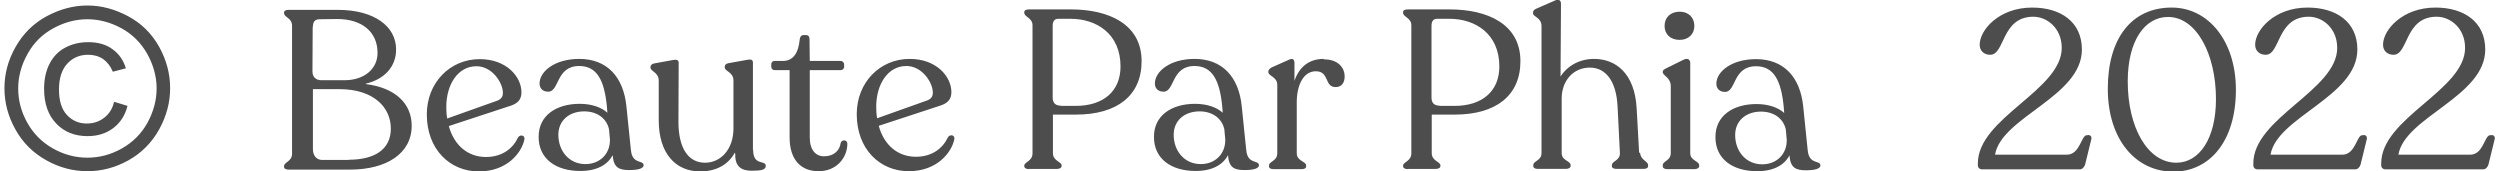 <?xml version="1.0" encoding="UTF-8"?>
<!DOCTYPE svg PUBLIC "-//W3C//DTD SVG 1.1//EN" "http://www.w3.org/Graphics/SVG/1.1/DTD/svg11.dtd">
<!-- Creator: CorelDRAW 2021 (64-Bit) -->
<svg xmlns="http://www.w3.org/2000/svg" xml:space="preserve" width="1.694in" height="0.116in" version="1.1" style="shape-rendering:geometricPrecision; text-rendering:geometricPrecision; image-rendering:optimizeQuality; fill-rule:evenodd; clip-rule:evenodd"
viewBox="0 0 108.68 7.47"
 xmlns:xlink="http://www.w3.org/1999/xlink"
 xmlns:xodm="http://www.corel.com/coreldraw/odm/2003">
 <defs>
  <style type="text/css">
   <![CDATA[
    .fil0 {fill:#4D4D4D;fill-rule:nonzero}
   ]]>
  </style>
 </defs>
 <g id="Layer_x0020_1">
  <path class="fil0" d="M3.61 0.24c0.61,0 1.2,0.16 1.78,0.47 0.58,0.31 1.03,0.76 1.35,1.33 0.32,0.58 0.48,1.18 0.48,1.81 0,0.62 -0.16,1.22 -0.48,1.8 -0.32,0.57 -0.76,1.02 -1.33,1.34 -0.57,0.32 -1.17,0.48 -1.8,0.48 -0.63,0 -1.23,-0.16 -1.8,-0.48 -0.57,-0.32 -1.02,-0.76 -1.34,-1.34 -0.32,-0.57 -0.48,-1.17 -0.48,-1.8 0,-0.63 0.16,-1.23 0.49,-1.81 0.33,-0.58 0.78,-1.02 1.35,-1.33 0.58,-0.31 1.17,-0.47 1.78,-0.47zm0 0.6c-0.51,0 -1,0.13 -1.48,0.39 -0.48,0.26 -0.86,0.63 -1.13,1.12 -0.27,0.48 -0.41,0.99 -0.41,1.51 0,0.52 0.13,1.02 0.4,1.5 0.27,0.48 0.64,0.85 1.12,1.12 0.48,0.27 0.98,0.4 1.5,0.4 0.52,0 1.02,-0.13 1.5,-0.4 0.48,-0.27 0.85,-0.64 1.12,-1.12 0.26,-0.48 0.4,-0.98 0.4,-1.5 0,-0.52 -0.14,-1.03 -0.41,-1.51 -0.27,-0.48 -0.65,-0.86 -1.13,-1.12 -0.48,-0.26 -0.98,-0.39 -1.48,-0.39zm1.16 3.6l0.59 0.18c-0.1,0.4 -0.3,0.72 -0.61,0.96 -0.31,0.24 -0.69,0.36 -1.13,0.36 -0.56,0 -1.02,-0.18 -1.37,-0.55 -0.35,-0.36 -0.53,-0.87 -0.53,-1.51 0,-0.42 0.08,-0.79 0.24,-1.1 0.16,-0.31 0.39,-0.55 0.68,-0.7 0.3,-0.16 0.63,-0.24 1.01,-0.24 0.42,0 0.78,0.1 1.06,0.31 0.28,0.2 0.47,0.48 0.58,0.83l-0.57 0.15c-0.1,-0.24 -0.24,-0.42 -0.42,-0.55 -0.19,-0.13 -0.41,-0.19 -0.66,-0.19 -0.37,0 -0.67,0.13 -0.91,0.39 -0.24,0.26 -0.36,0.64 -0.36,1.12 0,0.49 0.11,0.86 0.34,1.11 0.23,0.25 0.52,0.38 0.87,0.38 0.29,0 0.54,-0.08 0.76,-0.25 0.22,-0.17 0.36,-0.39 0.43,-0.68zm10.99 -0.79c0.81,-0.19 1.32,-0.74 1.32,-1.49 0,-1.01 -0.95,-1.73 -2.55,-1.73l-2.14 0c-0.12,0 -0.2,0.04 -0.2,0.12l0 0.02c0,0.19 0.35,0.21 0.35,0.55l0 5.59c0,0.34 -0.35,0.36 -0.35,0.54l0 0.03c0,0.08 0.08,0.12 0.2,0.12l2.69 0c1.56,0 2.68,-0.69 2.68,-1.91 0,-0.97 -0.71,-1.66 -2,-1.82zm-2.31 -2.49c0,-0.24 0.12,-0.32 0.29,-0.32l0.77 -0.01c1.07,0 1.76,0.55 1.76,1.48 0,0.69 -0.57,1.19 -1.44,1.19l-1.02 0c-0.23,0 -0.38,-0.15 -0.38,-0.37l0.01 -1.96zm1.56 5.82l-1.15 0c-0.25,0 -0.41,-0.19 -0.41,-0.47l0 -2.62 1.16 0c1.47,0 2.24,0.78 2.24,1.72 0,0.92 -0.72,1.36 -1.84,1.36zm7.39 -0.98c-0.22,0.47 -0.68,0.85 -1.4,0.85 -0.79,0 -1.39,-0.51 -1.62,-1.35l2.71 -0.89c0.29,-0.1 0.46,-0.26 0.46,-0.58 0,-0.68 -0.65,-1.45 -1.82,-1.45 -1.3,0 -2.31,1.03 -2.31,2.41 0,1.53 1.01,2.49 2.27,2.49 1.23,0 1.87,-0.81 1.99,-1.4 0.03,-0.19 -0.2,-0.22 -0.28,-0.08zm-1.81 -3.11c0.68,0 1.15,0.72 1.15,1.16 0,0.17 -0.07,0.27 -0.24,0.34l-2.19 0.78c-0.03,-0.16 -0.04,-0.32 -0.04,-0.5 0,-1 0.52,-1.78 1.31,-1.78zm6.74 3.7l-0.2 -1.95c-0.13,-1.29 -0.85,-2.07 -2.06,-2.07 -1.07,0 -1.73,0.55 -1.73,1.07 0,0.23 0.15,0.36 0.38,0.36 0.49,0 0.33,-1.12 1.35,-1.12 0.78,0 1.1,0.63 1.21,1.78l0.02 0.26c-0.26,-0.24 -0.69,-0.39 -1.21,-0.39 -1.02,0 -1.8,0.51 -1.79,1.45 0,0.94 0.74,1.48 1.82,1.48 0.72,0 1.19,-0.27 1.41,-0.69 0.04,0.54 0.27,0.65 0.72,0.65 0.36,0 0.63,-0.06 0.63,-0.21 0,-0.24 -0.49,-0.03 -0.55,-0.64zm-1.99 0.57c-0.71,0 -1.18,-0.57 -1.18,-1.28 0,-0.61 0.46,-1.02 1.13,-1.02 0.58,0 0.98,0.32 1.08,0.78l0.04 0.44c0.02,0.6 -0.41,1.08 -1.07,1.08zm7.31 -0.63l0 -3.8c0,-0.13 -0.09,-0.15 -0.25,-0.12l-0.83 0.15c-0.1,0.02 -0.15,0.08 -0.15,0.15l0 0.03c0,0.18 0.38,0.2 0.38,0.57l0 2.1c0,0.9 -0.55,1.49 -1.24,1.49 -0.74,0 -1.16,-0.65 -1.16,-1.78l0.01 -2.58c0,-0.13 -0.1,-0.15 -0.26,-0.12l-0.82 0.15c-0.09,0.02 -0.15,0.08 -0.15,0.15l0 0.03c0,0.17 0.36,0.2 0.36,0.57l0 1.73c0,1.45 0.74,2.23 1.81,2.23 0.7,0 1.23,-0.3 1.51,-0.82l0.02 0.06c-0.02,0.55 0.27,0.73 0.72,0.73 0.41,0 0.61,-0.04 0.61,-0.21 0,-0.28 -0.55,0.02 -0.55,-0.7zm2.87 0.94c0.78,0 1.25,-0.59 1.25,-1.2 0,-0.18 -0.24,-0.19 -0.29,-0.04 -0.04,0.33 -0.29,0.59 -0.73,0.59 -0.36,0 -0.62,-0.28 -0.62,-0.82l0 -2.94 1.35 0c0.08,0 0.15,-0.06 0.15,-0.15l0 -0.1c0,-0.08 -0.07,-0.15 -0.15,-0.15l-1.35 0 -0.01 -0.93c0,-0.13 -0.04,-0.2 -0.16,-0.2l-0.1 0c-0.09,0 -0.16,0.07 -0.17,0.2 -0.05,0.56 -0.27,0.93 -0.74,0.93l-0.35 0c-0.1,0 -0.15,0.06 -0.15,0.15l0 0.1c0,0.09 0.06,0.15 0.15,0.15l0.65 0 0 2.93c0,1 0.51,1.48 1.26,1.48zm5.64 -1.48c-0.22,0.47 -0.68,0.85 -1.4,0.85 -0.79,0 -1.39,-0.51 -1.62,-1.35l2.71 -0.89c0.29,-0.1 0.46,-0.26 0.46,-0.58 0,-0.68 -0.65,-1.45 -1.82,-1.45 -1.3,0 -2.31,1.03 -2.31,2.41 0,1.53 1.01,2.49 2.27,2.49 1.23,0 1.87,-0.81 1.99,-1.4 0.03,-0.19 -0.2,-0.22 -0.28,-0.08zm-1.81 -3.11c0.68,0 1.15,0.72 1.15,1.16 0,0.17 -0.07,0.27 -0.24,0.34l-2.19 0.78c-0.03,-0.16 -0.04,-0.32 -0.04,-0.5 0,-1 0.52,-1.78 1.31,-1.78zm5.34 4.49l1.23 0c0.12,0 0.2,-0.05 0.2,-0.13l0 -0.02c0,-0.17 -0.38,-0.19 -0.38,-0.54l0 -1.68 1.01 0c1.79,0 2.86,-0.83 2.86,-2.33 0,-1.63 -1.45,-2.26 -3.09,-2.26l-1.82 0c-0.13,0 -0.21,0.04 -0.21,0.12l0 0.03c0,0.18 0.36,0.22 0.36,0.54l0 5.59c0,0.35 -0.36,0.37 -0.36,0.54l0 0.02c0,0.08 0.08,0.13 0.21,0.13zm1.39 -2.76c-0.24,0 -0.35,-0.13 -0.35,-0.35l0 -3.13c0,-0.21 0.08,-0.31 0.25,-0.31l0.53 0c1.13,0 2.18,0.65 2.18,2.08 0,1.08 -0.75,1.72 -1.95,1.72l-0.66 0zm8.1 1.98l-0.2 -1.95c-0.13,-1.29 -0.85,-2.07 -2.06,-2.07 -1.07,0 -1.73,0.55 -1.73,1.07 0,0.23 0.15,0.36 0.38,0.36 0.49,0 0.33,-1.12 1.35,-1.12 0.78,0 1.1,0.63 1.21,1.78l0.02 0.26c-0.26,-0.24 -0.69,-0.39 -1.21,-0.39 -1.02,0 -1.8,0.51 -1.79,1.45 0,0.94 0.74,1.48 1.82,1.48 0.72,0 1.19,-0.27 1.41,-0.69 0.04,0.54 0.27,0.65 0.72,0.65 0.36,0 0.63,-0.06 0.63,-0.21 0,-0.24 -0.49,-0.03 -0.55,-0.64zm-1.99 0.57c-0.71,0 -1.18,-0.57 -1.18,-1.28 0,-0.61 0.46,-1.02 1.13,-1.02 0.58,0 0.98,0.32 1.08,0.78l0.04 0.44c0.02,0.6 -0.41,1.08 -1.07,1.08zm5.36 -4.59c-0.61,0 -1.06,0.33 -1.27,0.96l0 -0.78c0,-0.15 -0.07,-0.23 -0.25,-0.14l-0.74 0.33c-0.09,0.05 -0.15,0.11 -0.15,0.18l0 0.02c0,0.19 0.39,0.2 0.39,0.57l0 2.98c0,0.34 -0.36,0.35 -0.36,0.53l0 0.04c0,0.08 0.07,0.12 0.2,0.12l1.22 0c0.13,0 0.2,-0.04 0.2,-0.12l0 -0.04c0,-0.18 -0.41,-0.19 -0.41,-0.53l0 -2.23c0,-0.74 0.29,-1.35 0.83,-1.35 0.61,0 0.36,0.69 0.87,0.69 0.27,0 0.39,-0.21 0.39,-0.46 0,-0.41 -0.31,-0.75 -0.9,-0.75zm3.67 4.8l1.23 0c0.12,0 0.2,-0.05 0.2,-0.13l0 -0.02c0,-0.17 -0.38,-0.19 -0.38,-0.54l0 -1.68 1.01 0c1.79,0 2.86,-0.83 2.86,-2.33 0,-1.63 -1.45,-2.26 -3.09,-2.26l-1.82 0c-0.13,0 -0.21,0.04 -0.21,0.12l0 0.03c0,0.18 0.36,0.22 0.36,0.54l0 5.59c0,0.35 -0.36,0.37 -0.36,0.54l0 0.02c0,0.08 0.08,0.13 0.21,0.13zm1.39 -2.76c-0.24,0 -0.35,-0.13 -0.35,-0.35l0 -3.13c0,-0.21 0.08,-0.31 0.25,-0.31l0.53 0c1.13,0 2.18,0.65 2.18,2.08 0,1.08 -0.75,1.72 -1.95,1.72l-0.66 0zm8.71 2.06l-0.11 -1.97c-0.09,-1.48 -0.89,-2.13 -1.86,-2.13 -0.63,0 -1.16,0.3 -1.46,0.77l0.02 -3.18c0,-0.15 -0.11,-0.22 -0.28,-0.13l-0.8 0.35c-0.09,0.04 -0.14,0.09 -0.14,0.17l0 0.03c0,0.16 0.37,0.18 0.37,0.56l0 5.54c0,0.34 -0.36,0.33 -0.36,0.53l0 0.03c0,0.08 0.07,0.13 0.19,0.13l1.23 0c0.12,0 0.21,-0.05 0.21,-0.13l0 -0.03c0,-0.2 -0.39,-0.19 -0.39,-0.53l0 -2.38c0,-0.77 0.5,-1.35 1.23,-1.35 0.68,0 1.16,0.57 1.21,1.72l0.1 2c0.02,0.34 -0.35,0.35 -0.35,0.54l0 0.04c0,0.08 0.08,0.12 0.2,0.12l1.18 0c0.12,0 0.2,-0.04 0.2,-0.12l0 -0.04c0,-0.19 -0.32,-0.2 -0.35,-0.55zm1.77 -4.93c0.38,0 0.64,-0.25 0.64,-0.61 0,-0.36 -0.25,-0.62 -0.64,-0.62 -0.4,0 -0.66,0.25 -0.66,0.62 0,0.36 0.25,0.61 0.66,0.61zm-0.57 5.64l1.21 0c0.12,0 0.21,-0.05 0.21,-0.13l0 -0.04c0,-0.19 -0.39,-0.19 -0.39,-0.53l0 -3.93c0,-0.14 -0.1,-0.24 -0.3,-0.14l-0.75 0.37c-0.09,0.05 -0.15,0.08 -0.15,0.15l0 0.02c0,0.15 0.35,0.23 0.35,0.61l0 2.92c0,0.34 -0.35,0.34 -0.35,0.53l0 0.04c0,0.08 0.07,0.13 0.19,0.13zm6.16 -0.78l-0.2 -1.95c-0.13,-1.29 -0.85,-2.07 -2.06,-2.07 -1.07,0 -1.73,0.55 -1.73,1.07 0,0.23 0.15,0.36 0.38,0.36 0.49,0 0.33,-1.12 1.35,-1.12 0.78,0 1.1,0.63 1.21,1.78l0.02 0.26c-0.26,-0.24 -0.69,-0.39 -1.21,-0.39 -1.02,0 -1.8,0.51 -1.79,1.45 0,0.94 0.74,1.48 1.82,1.48 0.72,0 1.19,-0.27 1.41,-0.69 0.04,0.54 0.27,0.65 0.72,0.65 0.36,0 0.63,-0.06 0.63,-0.21 0,-0.24 -0.49,-0.03 -0.55,-0.64zm-1.99 0.57c-0.71,0 -1.18,-0.57 -1.18,-1.28 0,-0.61 0.46,-1.02 1.13,-1.02 0.58,0 0.98,0.32 1.08,0.78l0.04 0.44c0.02,0.6 -0.41,1.08 -1.07,1.08zm14.23 -1.27l-0.07 0c-0.24,0 -0.29,0.85 -0.87,0.85l-3.13 0c0.28,-1.65 3.79,-2.53 3.79,-4.59 0,-1.21 -0.93,-1.83 -2.17,-1.83 -1.45,0 -2.29,0.98 -2.29,1.62 0,0.28 0.2,0.44 0.46,0.44 0.65,0 0.48,-1.66 1.88,-1.66 0.6,0 1.24,0.5 1.24,1.36 0,1.85 -3.66,3.05 -3.66,5.04l0 0.08c0,0.11 0.08,0.18 0.19,0.18l4.25 0c0.12,0 0.2,-0.09 0.24,-0.21l0.27 -1.1c0.03,-0.12 -0.04,-0.19 -0.14,-0.19zm3.71 1.59c1.58,0 2.73,-1.32 2.73,-3.57 0,-2.14 -1.21,-3.59 -2.8,-3.59 -1.75,0 -2.79,1.34 -2.79,3.54 0,2.23 1.23,3.62 2.86,3.62zm0.13 -0.39c-1.24,0 -2.12,-1.52 -2.12,-3.55 0,-1.77 0.74,-2.81 1.76,-2.81 1.23,0 2.09,1.61 2.09,3.58 0,1.75 -0.74,2.78 -1.73,2.78zm8.18 -1.2l-0.07 0c-0.24,0 -0.29,0.85 -0.87,0.85l-3.13 0c0.28,-1.65 3.79,-2.53 3.79,-4.59 0,-1.21 -0.93,-1.83 -2.17,-1.83 -1.45,0 -2.29,0.98 -2.29,1.62 0,0.28 0.2,0.44 0.46,0.44 0.65,0 0.48,-1.66 1.88,-1.66 0.6,0 1.24,0.5 1.24,1.36 0,1.85 -3.66,3.05 -3.66,5.04l0 0.08c0,0.11 0.08,0.18 0.19,0.18l4.25 0c0.12,0 0.2,-0.09 0.24,-0.21l0.27 -1.1c0.03,-0.12 -0.04,-0.19 -0.14,-0.19zm5.58 0l-0.07 0c-0.24,0 -0.29,0.85 -0.87,0.85l-3.13 0c0.28,-1.65 3.79,-2.53 3.79,-4.59 0,-1.21 -0.93,-1.83 -2.17,-1.83 -1.45,0 -2.29,0.98 -2.29,1.62 0,0.28 0.2,0.44 0.46,0.44 0.65,0 0.48,-1.66 1.88,-1.66 0.6,0 1.24,0.5 1.24,1.36 0,1.85 -3.66,3.05 -3.66,5.04l0 0.08c0,0.11 0.08,0.18 0.19,0.18l4.25 0c0.12,0 0.2,-0.09 0.24,-0.21l0.27 -1.1c0.03,-0.12 -0.04,-0.19 -0.14,-0.19z"/>
 </g>
</svg>
